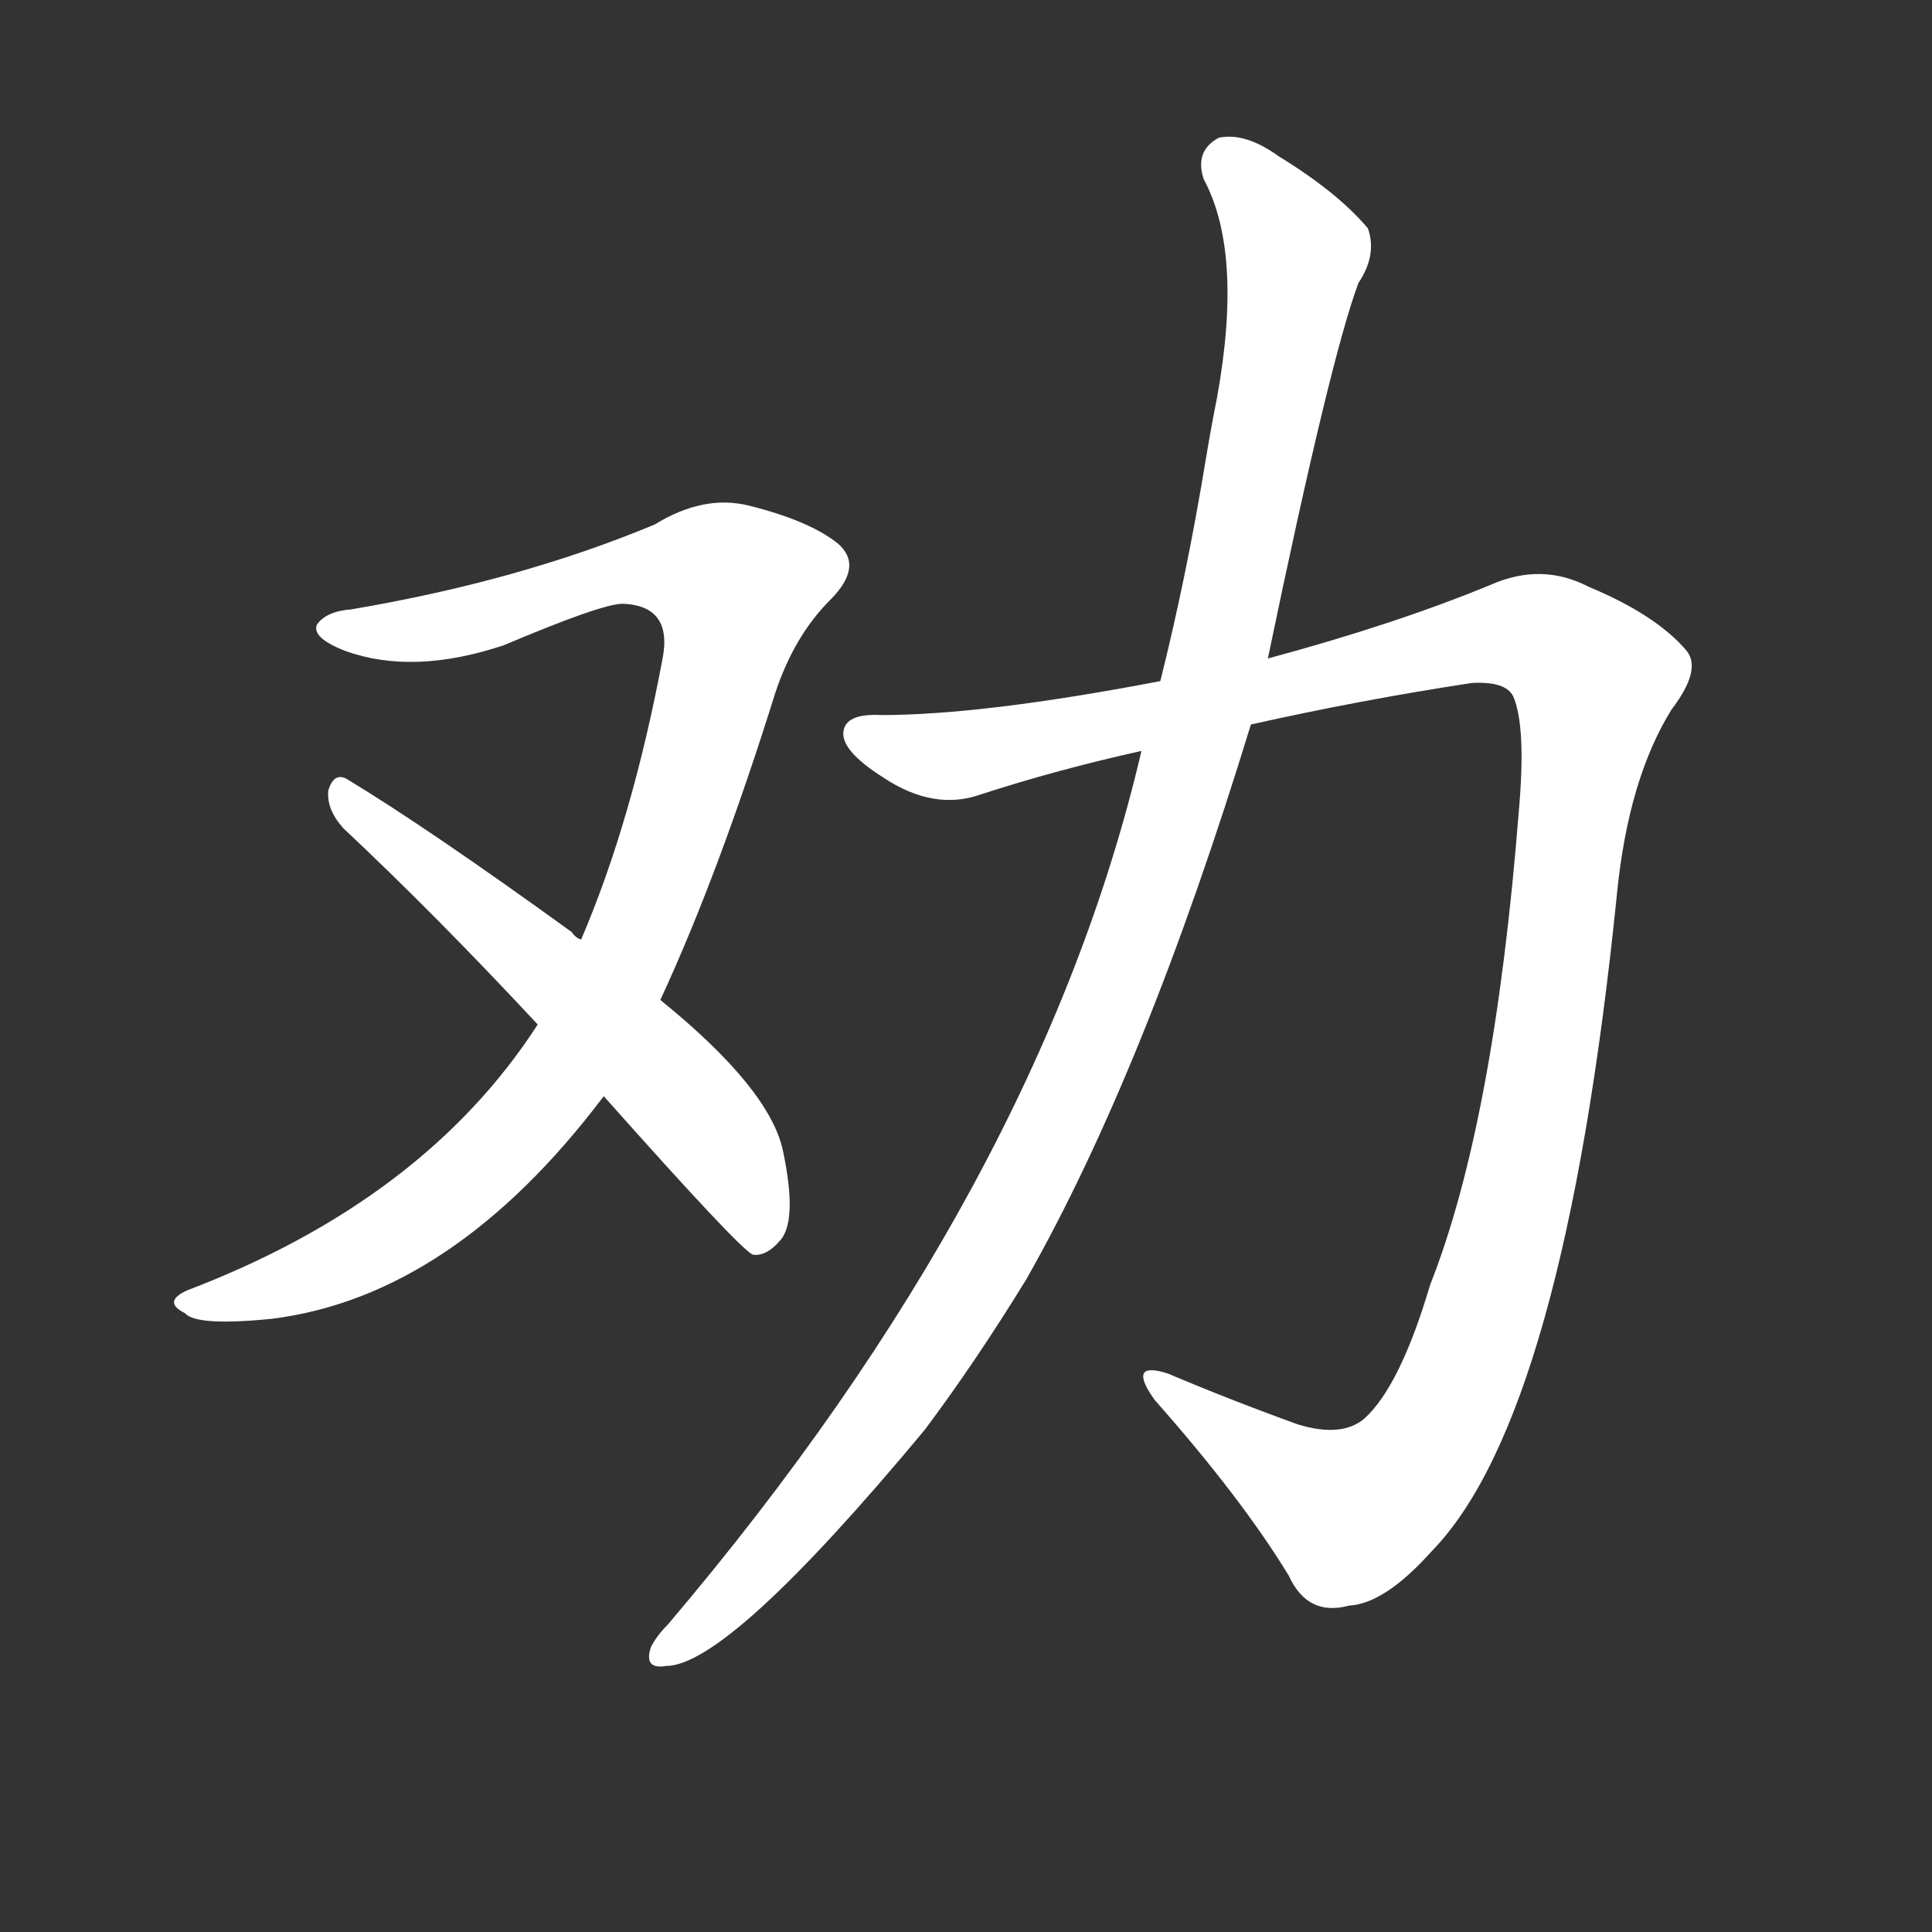 <!-- u529d_quan4_simp_recommend_advise_urge -->
<!-- 529D -->
<!--  -->
<!--  -->
<svg viewBox="0 0 1024 1024">
  <rect x="0" y="0" width="1024" height="1024" fill="#333333" stroke="none"/>
  <g transform="scale(1, -1) translate(0, -900)">
    <path fill="#FFFFFF" d="M 350 370 Q 381 437 411 533 Q 421 563 440 582 Q 458 600 444 612 Q 429 624 397 632 Q 373 638 347 622 Q 275 592 186 577 Q 173 576 168 569 Q 165 562 183 555 Q 219 542 267 558 Q 319 580 330 580 Q 357 579 351 550 Q 335 465 308 402 L 285 357 Q 225 264 99 216 Q 86 210 98 204 Q 104 197 144 201 Q 240 213 320 319 L 350 370 Z"></path>
    <path fill="#FFFFFF" d="M 320 319 Q 392 238 399 235 Q 406 234 413 242 Q 423 252 415 290 Q 408 323 350 370 L 308 402 Q 305 403 303 406 Q 227 461 184 487 Q 177 491 174 481 Q 173 471 182 461 Q 231 415 285 357 L 320 319 Z"></path>
    <path fill="#FFFFFF" d="M 663 516 Q 721 529 780 538 Q 798 539 802 531 Q 809 515 805 470 Q 792 305 758 219 Q 742 165 723 148 Q 711 138 688 145 Q 652 158 619 172 Q 597 179 612 158 Q 658 106 683 65 Q 693 43 715 49 Q 734 50 759 78 Q 829 150 857 426 Q 863 487 886 524 Q 902 545 894 555 Q 878 574 842 589 Q 817 602 790 590 Q 739 569 672 551 L 615 539 Q 521 521 467 521 Q 448 522 447 512 Q 446 502 468 488 Q 495 470 520 479 Q 560 492 605 502 L 663 516 Z"></path>
    <path fill="#FFFFFF" d="M 605 502 Q 551 271 354 39 Q 348 33 345 27 Q 341 15 353 17 Q 386 17 490 142 Q 517 178 544 222 Q 607 333 663 516 L 672 551 Q 705 710 720 750 Q 730 765 725 779 Q 709 798 678 817 Q 660 830 646 827 Q 633 820 638 805 Q 659 766 645 689 Q 642 674 639 656 Q 629 595 615 539 L 605 502 Z"></path>
  </g>
</svg>
